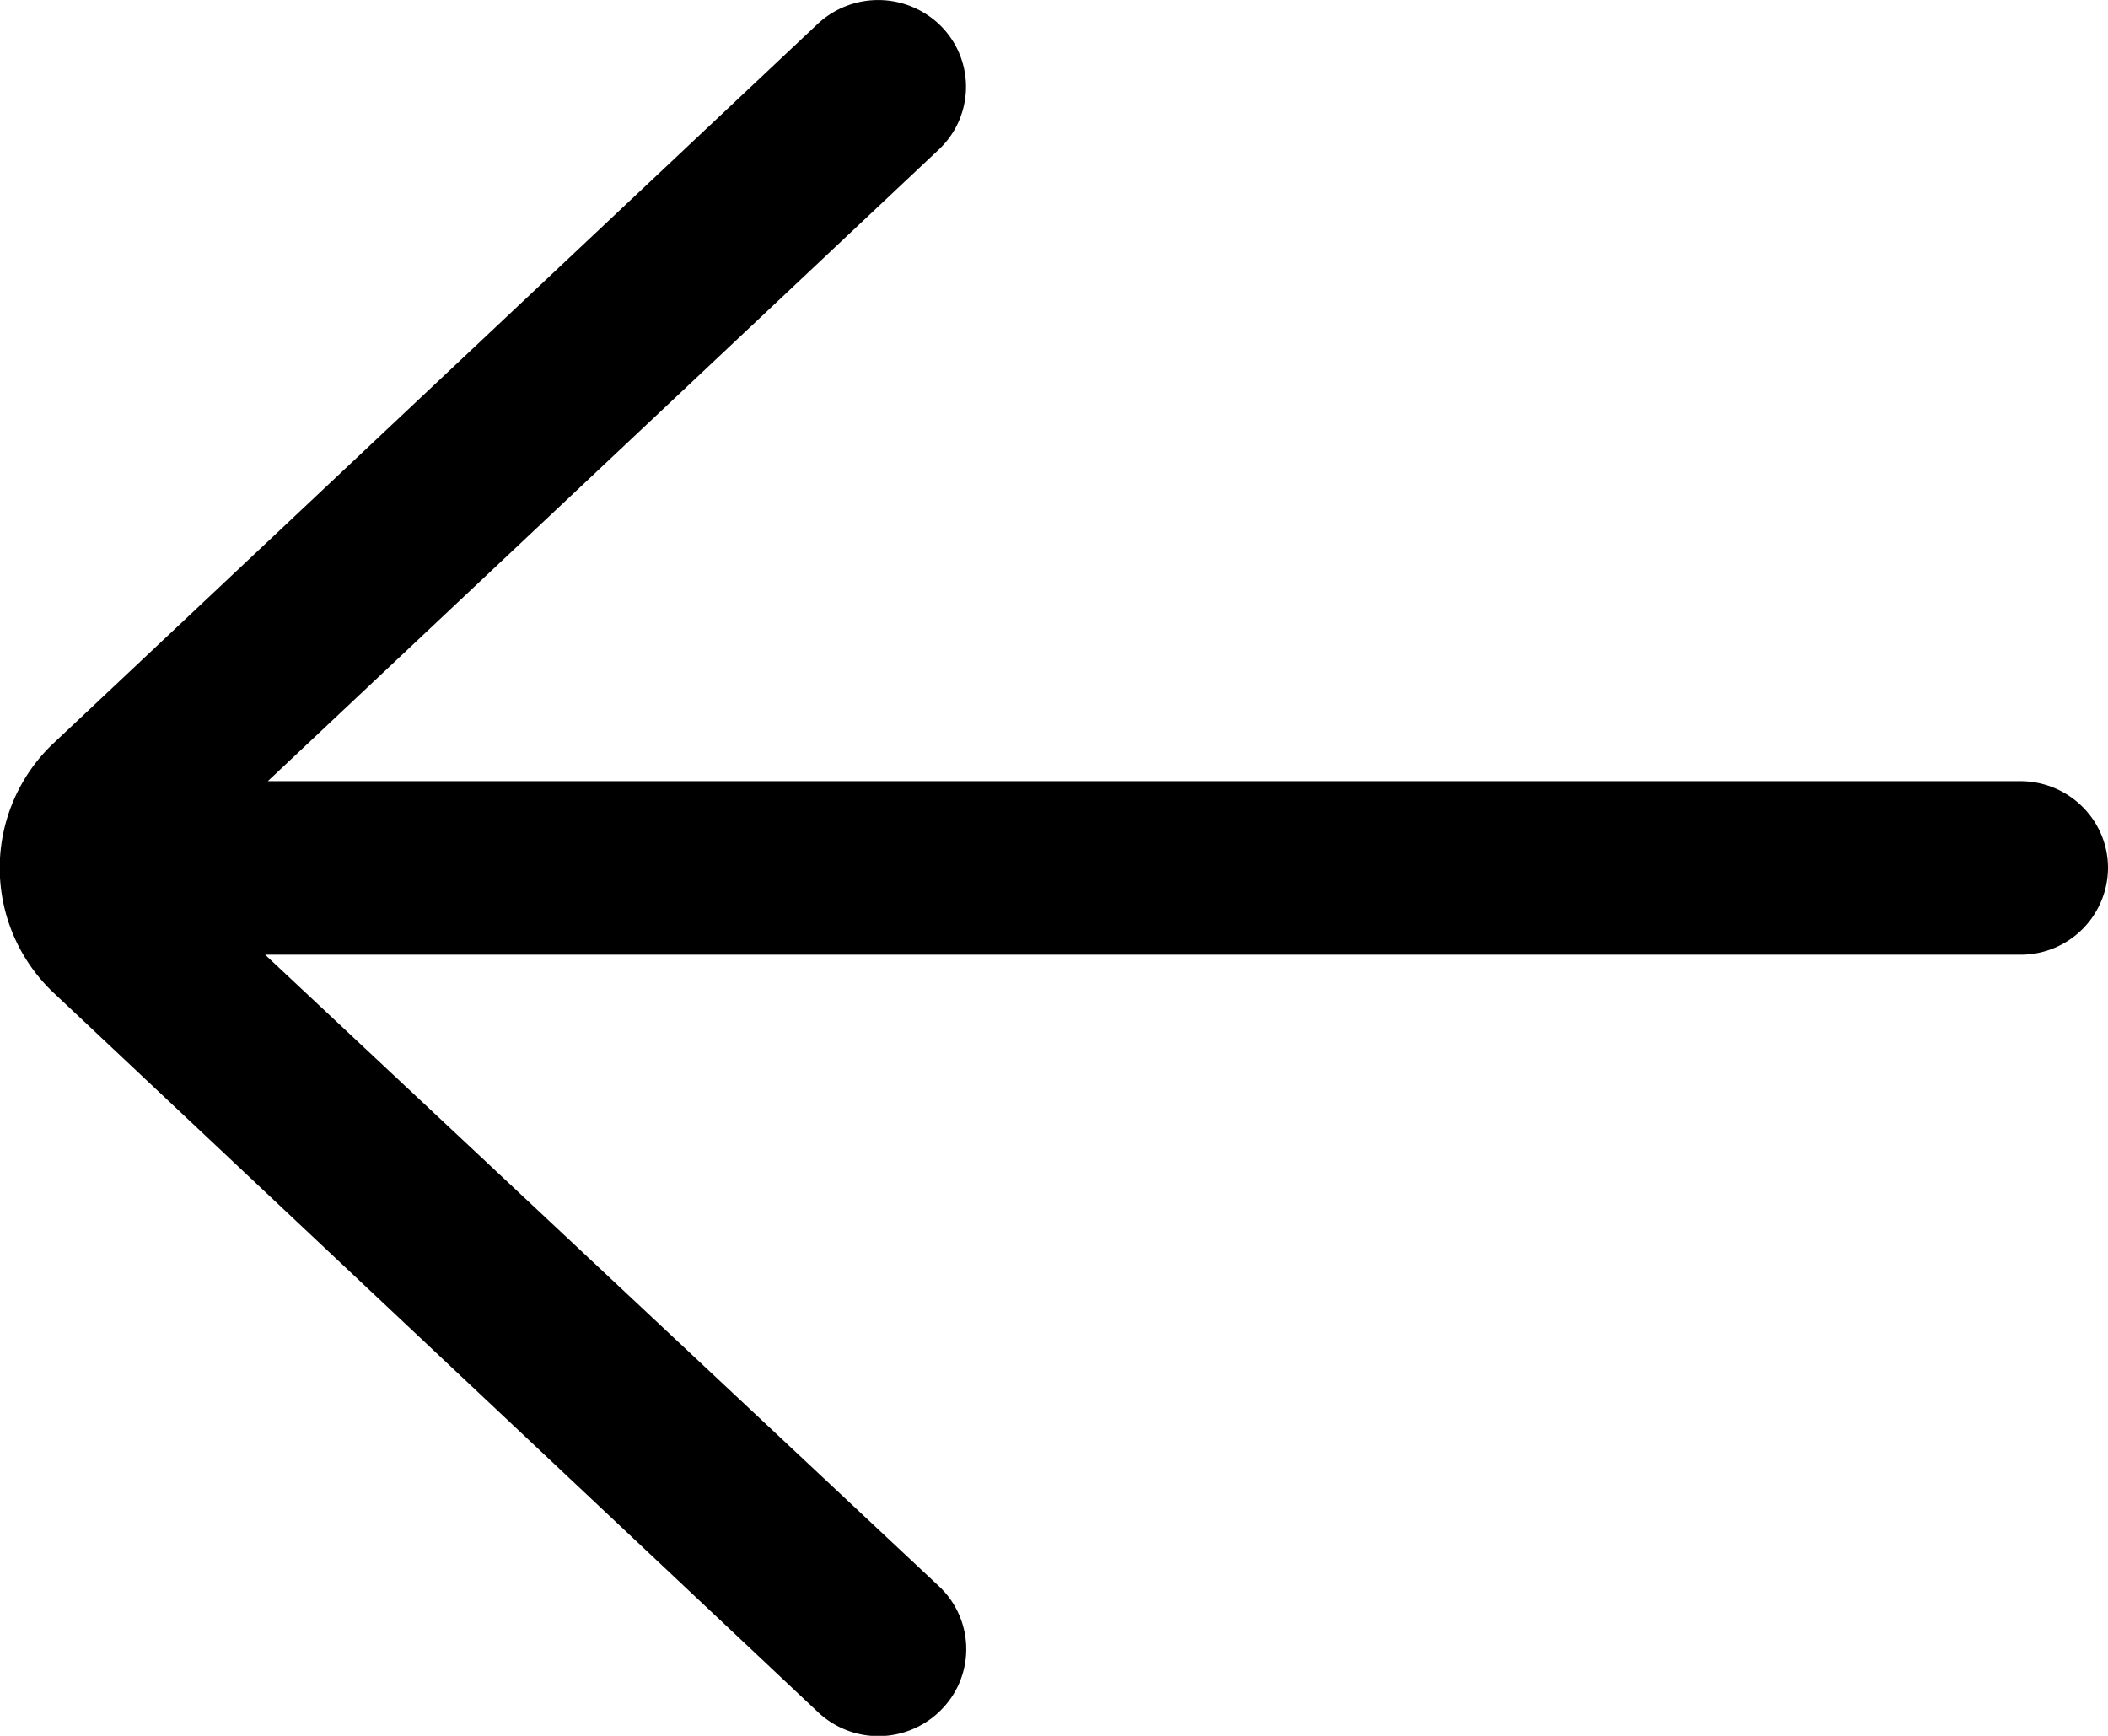 <svg width="17" height="14" fill="none" xmlns="http://www.w3.org/2000/svg"><path d="M16.292 6.3H2.16l5.41-5.093a.694.694 0 00.025-.99.715.715 0 00-1.001-.024L.415 6.01a1.384 1.384 0 00.012 1.992l6.168 5.805a.71.71 0 001.002-.024.694.694 0 00-.025-.99L2.138 7.7h14.154A.704.704 0 0017 7c0-.386-.317-.7-.708-.7z" fill="#000"/></svg>